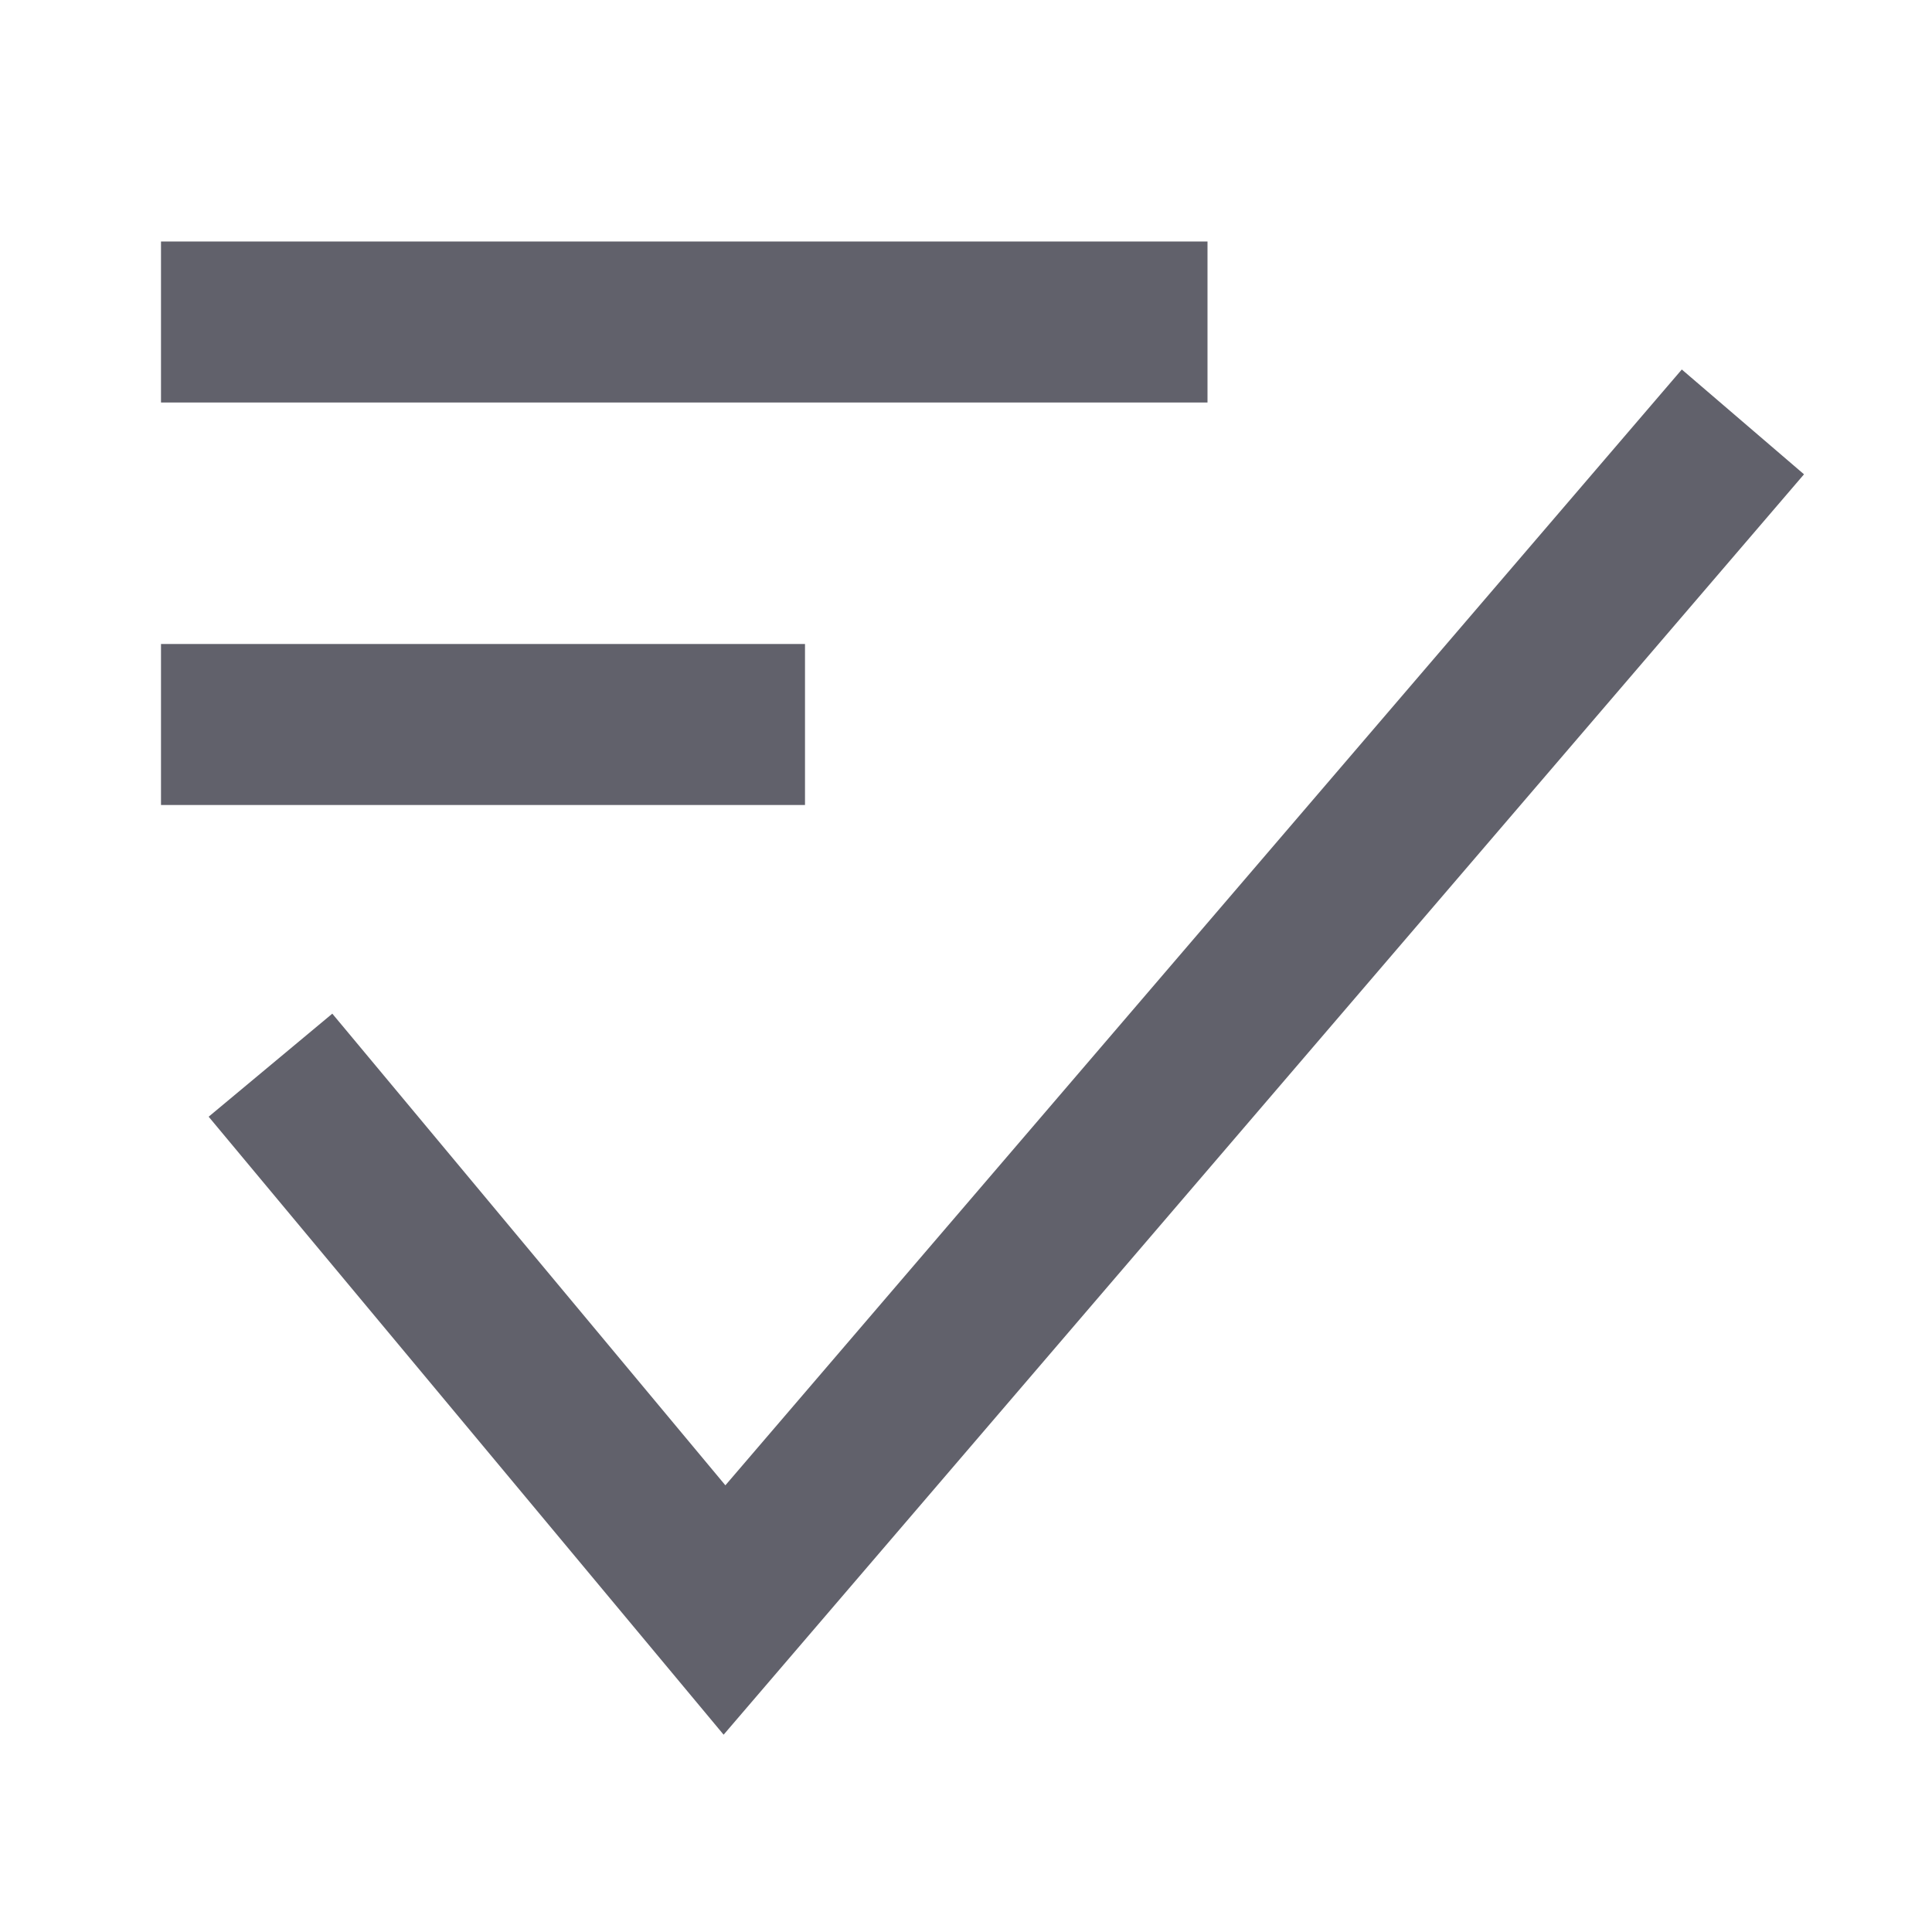 <svg xmlns="http://www.w3.org/2000/svg" height="24" width="24" viewBox="0 0 24 24"><polygon points="8.989 21.549 2.592 13.872 4.128 12.592 9.011 18.451 20.892 4.59 22.41 5.892 8.989 21.549" stroke-width="0" fill="#61616b"></polygon><rect x="2" y="3" width="13" height="2" fill="#61616b" stroke-width="0" data-color="color-2"></rect><rect x="2" y="8" width="8" height="2" fill="#61616b" stroke-width="0" data-color="color-2"></rect></svg>
